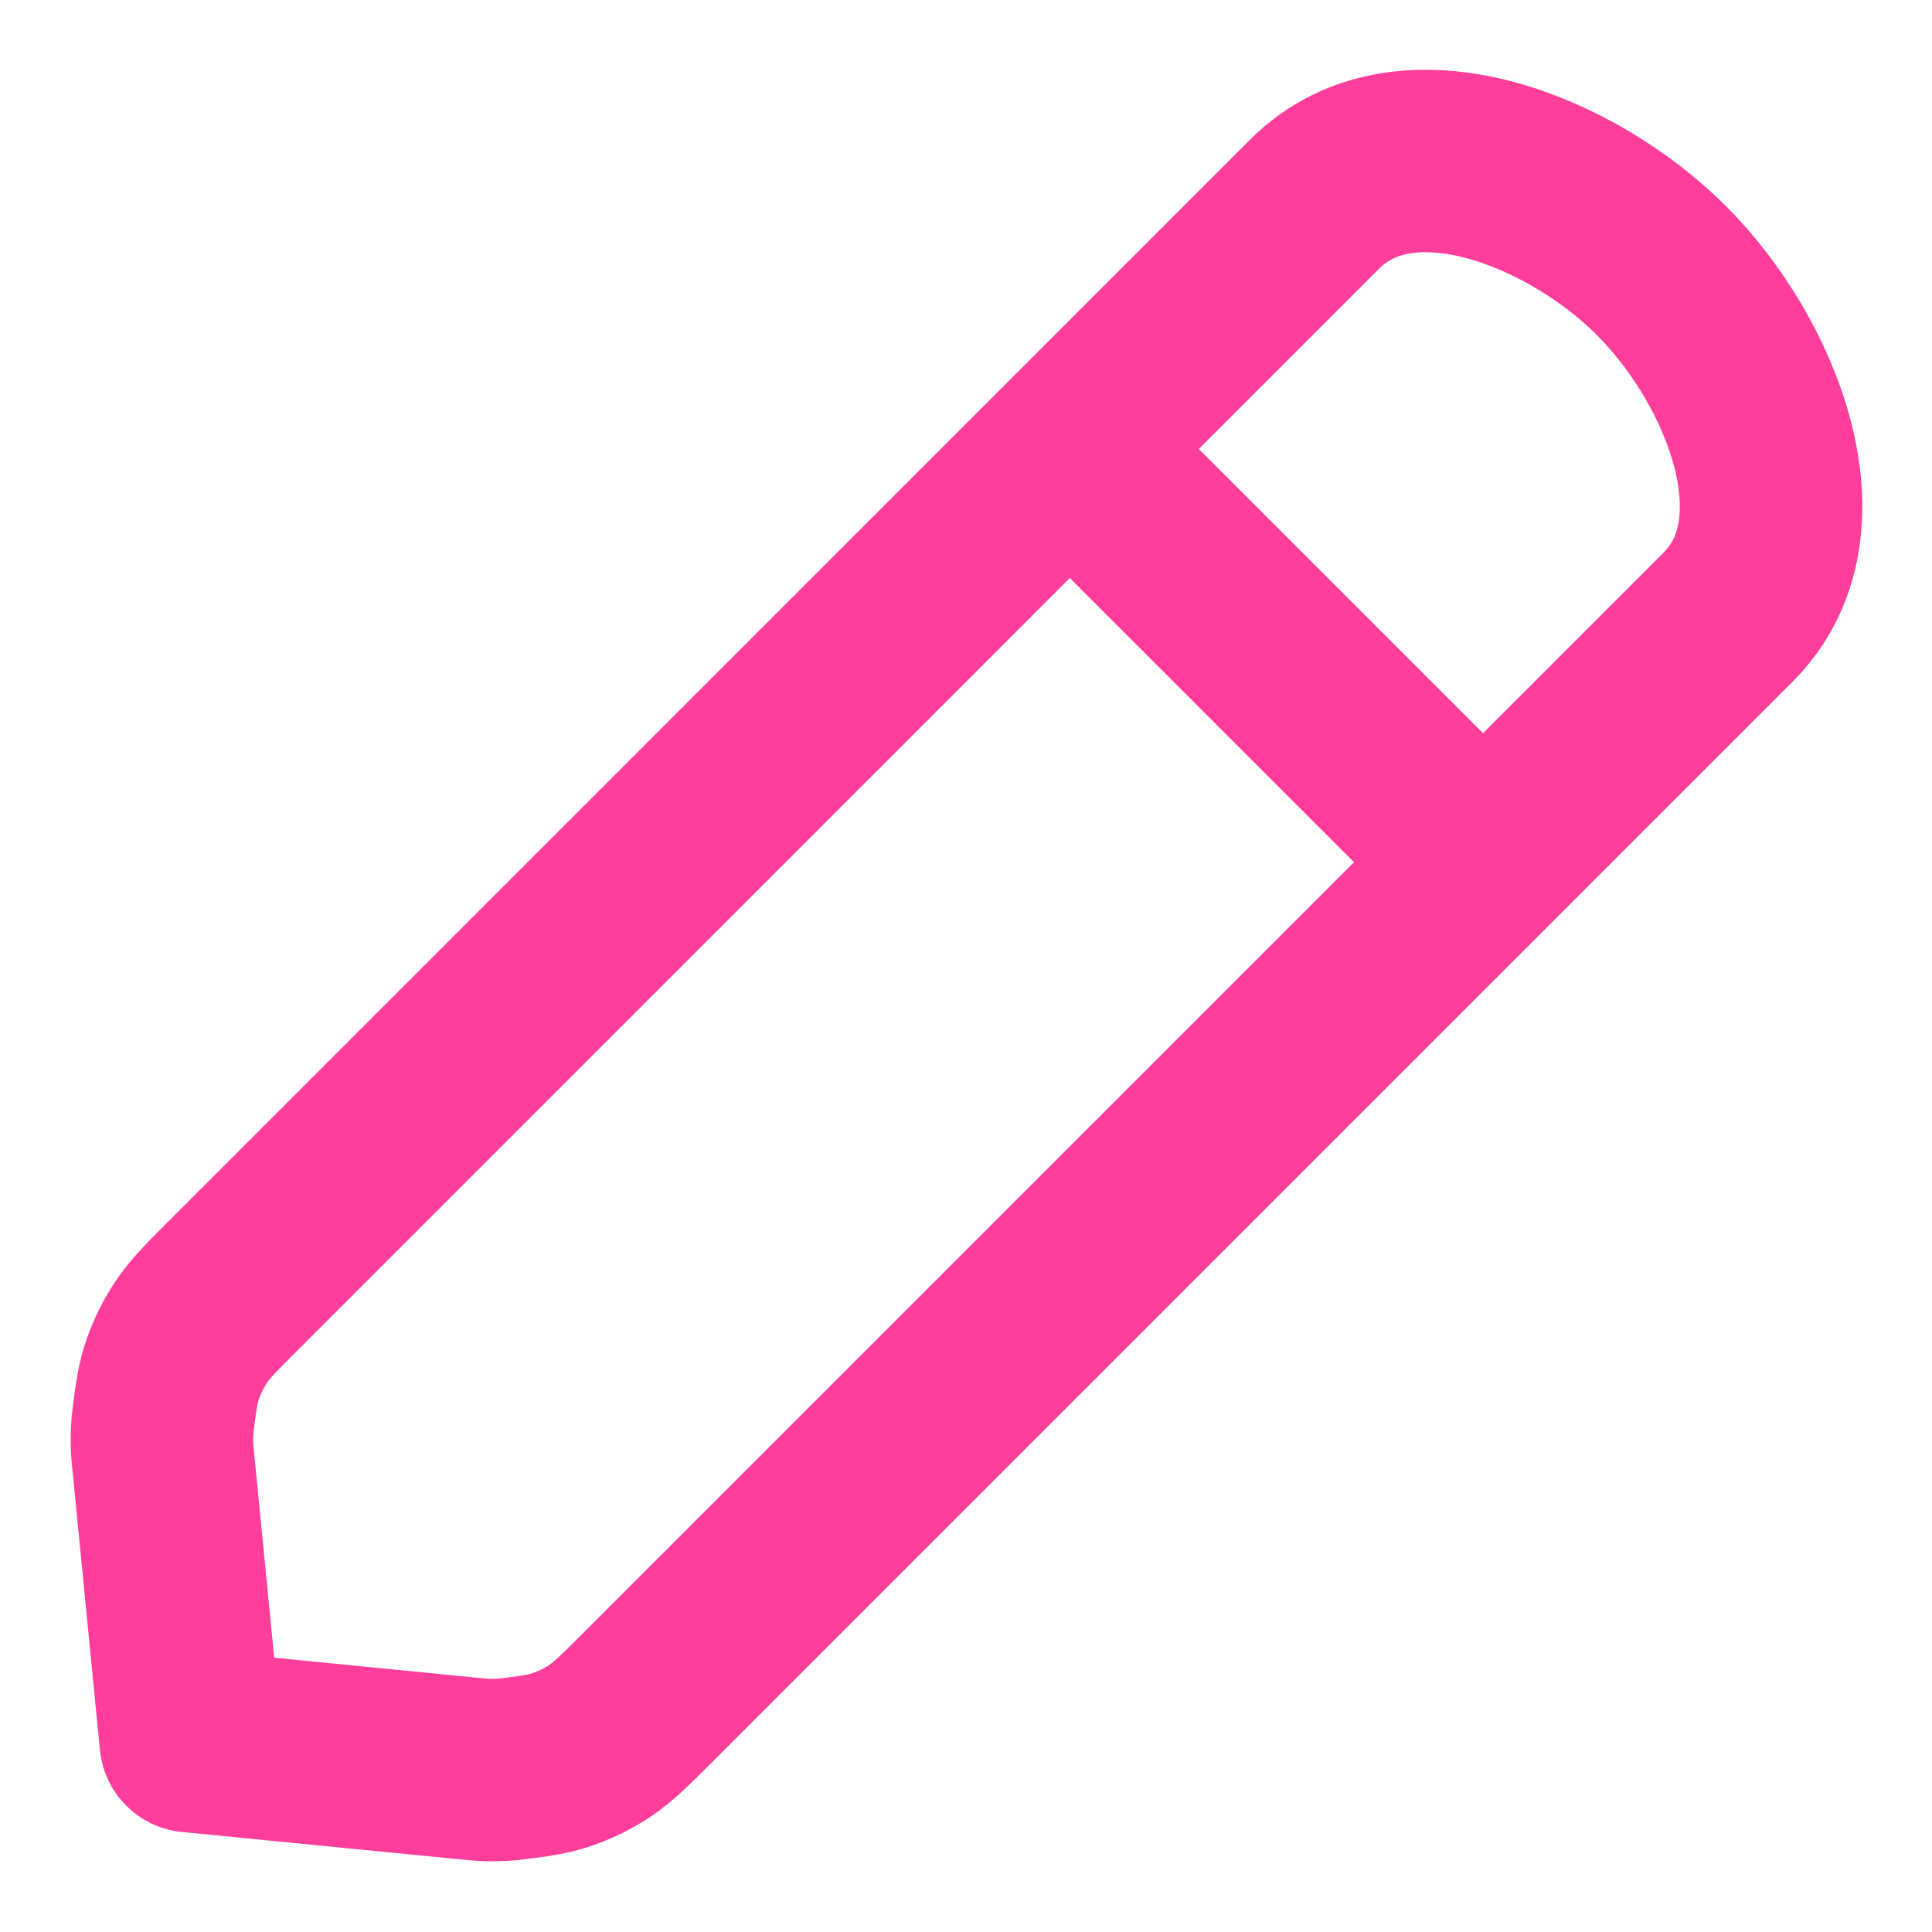 <svg width="18" height="18" viewBox="0 0 18 18" fill="none" xmlns="http://www.w3.org/2000/svg">
<path d="M13.817 8.033L9.967 4.183M1.777 16.222L4.345 16.475C4.441 16.485 4.489 16.489 4.539 16.491C4.581 16.492 4.63 16.492 4.672 16.489C4.721 16.487 4.763 16.482 4.845 16.471C5.006 16.451 5.112 16.433 5.214 16.4C5.345 16.358 5.469 16.298 5.583 16.223C5.713 16.137 5.825 16.025 6.048 15.802L16.101 5.749C16.942 4.908 16.32 3.362 15.479 2.521C14.638 1.68 13.092 1.059 12.251 1.899L2.199 11.952C1.975 12.175 1.863 12.287 1.778 12.416C1.702 12.531 1.642 12.655 1.6 12.786C1.567 12.888 1.549 12.994 1.529 13.155C1.518 13.238 1.513 13.279 1.511 13.329C1.508 13.37 1.508 13.419 1.509 13.461C1.51 13.511 1.515 13.559 1.525 13.655L1.777 16.222Z" stroke="#FF3E9B" stroke-width="1.7" stroke-linecap="round" stroke-linejoin="round"/>
</svg>

